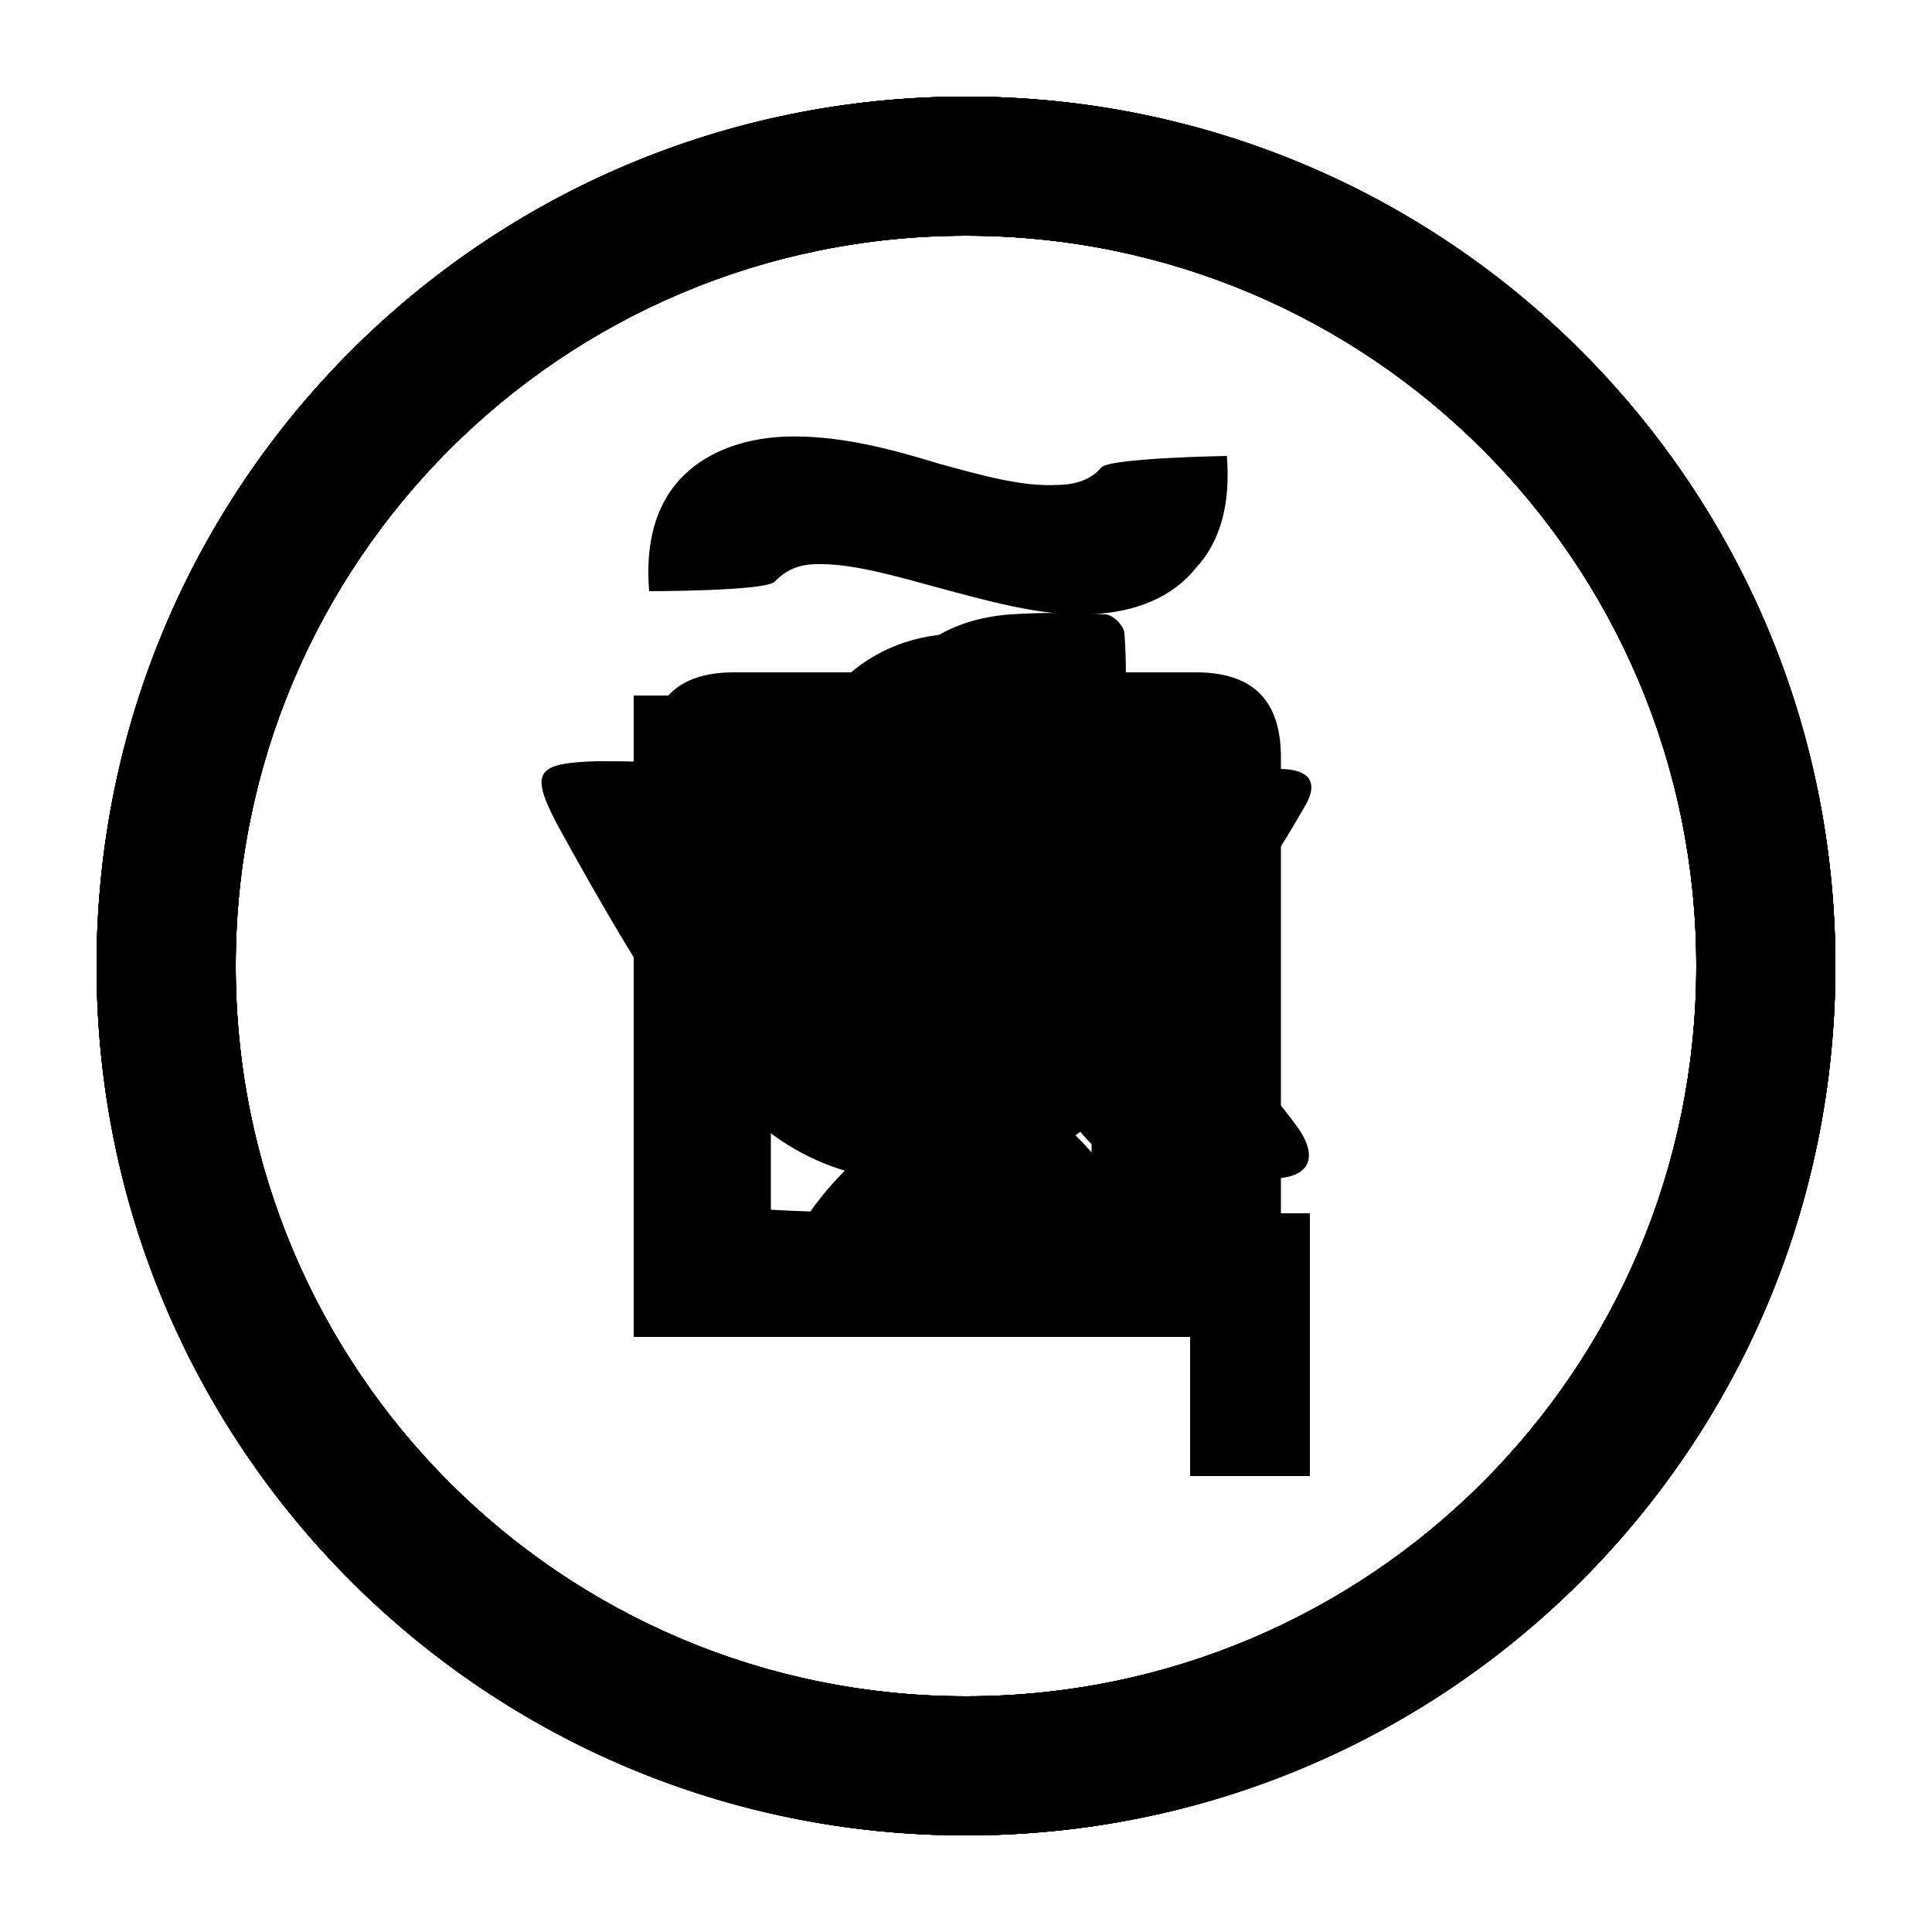 <?xml version="1.0" encoding="utf-8"?>
<!-- Generator: Adobe Illustrator 19.1.0, SVG Export Plug-In . SVG Version: 6.00 Build 0)  -->
<svg version="1.1" id="Слой_1" xmlns="http://www.w3.org/2000/svg" xmlns:xlink="http://www.w3.org/1999/xlink" x="0px" y="0px"
	 viewBox="0 0 100 100" style="enable-background:new 0 0 100 100;" xml:space="preserve">
<g id="vk">
	<path d="M50,87.8c-20.9,0-37.8-16.9-37.8-37.8c0-20.9,16.9-37.8,37.8-37.8S87.8,29.1,87.8,50C87.8,70.9,70.9,87.8,50,87.8 M50,5
		C25.1,5,5,25.1,5,50c0,24.9,20.1,45,45,45c24.9,0,45-20.1,45-45C95,25.1,74.9,5,50,5"/>
	<path d="M41.4,39.5c0.9-0.3,1.8-0.8,2.6-0.8c1.9,0,3.8,0.1,5.7,0.3c1.1,0.1,1.7,0.9,1.7,2c-0.1,1.8-0.3,3.5-0.2,5.3
		c0.1,1,0.6,2,0.9,3c0.8-0.6,1.8-1.1,2.3-1.8c1.3-2,2.4-4.2,3.5-6.3c0.5-1,1.2-1.4,2.3-1.4c2,0.1,4,0,6,0c1.6,0,2.1,0.7,1.3,2
		c-1.2,2.1-2.5,4.1-4,6c-2.7,3.4-2.8,3.6,0.3,6.7c1.2,1.2,2.4,2.5,3.4,3.9c1.1,1.6,0.5,2.6-1.4,2.6c-1.1,0-2.2,0.1-3.2,0.2
		c-2.6,0.4-4.7-0.4-6.5-2.4c-0.6-0.7-1.1-1.4-1.8-2c-0.5-0.4-1.3-0.7-1.9-0.7c-0.3,0-0.8,1-0.8,1.5c-0.4,3.1-0.8,3.5-4,3.5
		c-4.9,0.1-8.6-2.4-11.2-6.1c-2.8-3.9-5.3-8.2-7.6-12.4c-1.4-2.7-1-3.1,2.1-3.2c1.4,0,2.8,0,4.1,0.2c0.6,0.1,1.3,0.8,1.7,1.4
		c1.4,2.3,2.6,4.7,3.9,6.9c0.4,0.6,1.3,0.9,1.9,1.3c0.3-0.7,0.7-1.4,0.8-2.2c0.1-0.8,0-1.7,0.1-2.5c0.1-1.9,0-3.7-2.2-4.6
		C41.4,39.9,41.4,39.7,41.4,39.5z"/>
</g>
<g id="fb">
	<path d="M50,87.8c-20.9,0-37.8-16.9-37.8-37.8c0-20.9,16.9-37.8,37.8-37.8c20.9,0,37.8,16.9,37.8,37.8C87.8,70.9,70.9,87.8,50,87.8
		 M50,5C25.1,5,5,25.1,5,50c0,24.9,20.1,45,45,45c24.9,0,45-20.1,45-45C95,25.1,74.9,5,50,5"/>
	<path d="M58.1,43.5c-0.2,1.9-0.3,3.5-0.5,5.1c0,0.3-0.5,0.6-0.8,0.8c-0.3,0.1-0.7,0-1,0c-3.4,0.1-3.1-0.5-3.1,3.2
		c0,4.3-0.1,8.6,0,12.8c0,1.4-0.5,1.8-1.8,1.7c-1.1-0.1-2.3,0-3.4,0c-1.9,0-1.9,0-1.9-2c0-4.6,0-9.1,0-13.7c0-2,0-2.1-2-2
		c-1.4,0.1-2-0.4-1.8-1.8c0.1-0.4,0-0.8,0-1.2c0-2.6,0-2.6,2.6-3c0.4-0.1,1-0.7,1.1-1.2c0.2-1.1,0.2-2.2,0.1-3.2
		c-0.3-4.4,2.6-6.9,6.7-7.2c1.6-0.1,3.2-0.1,4.9,0c0.4,0,1,0.6,1,1c0.1,1.3,0.1,2.7,0,4c0,0.4-0.6,1-1,1.1c-1,0.2-2.1,0.1-3.1,0.4
		c-0.5,0.1-1.2,0.7-1.3,1.2c-0.2,1-0.2,2.1-0.1,3.1c0.1,0.4,0.7,0.9,1.2,0.9C55.2,43.6,56.5,43.5,58.1,43.5z"/>
</g>
<g id="ok">
	<path d="M50,87.8c-20.9,0-37.8-16.9-37.8-37.8c0-20.9,16.9-37.8,37.8-37.8S87.8,29.1,87.8,50C87.8,70.9,70.9,87.8,50,87.8 M50,5
		C25.1,5,5,25.1,5,50c0,24.9,20.1,45,45,45c24.9,0,45-20.1,45-45C95,25.1,74.9,5,50,5"/>
	<path d="M58.3,41.5c0,5-3.6,8.6-8.4,8.6c-5.1-0.1-8.8-3.7-8.8-8.7c0-5,3.8-8.7,8.8-8.6C54.7,32.8,58.4,36.6,58.3,41.5z M46.2,41.4
		c0,2,1.6,3.6,3.7,3.6c2,0,3.5-1.5,3.4-3.6c0-2-1.6-3.6-3.5-3.6C47.8,37.7,46.2,39.4,46.2,41.4z"/>
	<path d="M46.5,57.3c-1-0.4-1.8-0.6-2.6-0.9c-0.9-0.4-1.7-0.7-2.5-1.3c-1.1-0.8-1.4-2.1-0.8-3.3c0.6-1.1,1.8-1.5,3.2-1.1
		c0.8,0.3,1.5,0.7,2.3,1c2.6,1,5.2,0.8,7.8-0.3c0.9-0.4,1.7-0.7,2.6-1.1c1.2-0.5,2.1-0.2,2.8,0.9c0.7,1.1,0.7,2.2-0.3,3.1
		c-0.9,0.7-1.9,1.3-3,1.9c-0.5,0.3-1.1,0.5-2,0.9c0.8,0.8,1.4,1.4,2,2c1,1.1,2.1,2.1,3,3.3c0.8,1.1,0.7,2.2-0.3,3.2
		c-1,1-2.1,0.8-3.1,0.1c-1.4-1.1-2.8-2.4-4-3.6C50.6,61,50,61,49.2,62.1c-0.9,1.2-2,2.3-3.1,3.3c-1.5,1.4-2.8,1.5-3.9,0.5
		c-1-0.9-1-2.4,0.2-3.8c0.9-1.2,2.1-2.2,3.1-3.4C45.7,58.3,46,58,46.5,57.3z"/>
</g>
<g id="inst">
	<path d="M50,87.8c-20.9,0-37.8-16.9-37.8-37.8c0-20.9,16.9-37.8,37.8-37.8c20.9,0,37.8,16.9,37.8,37.8C87.8,70.9,70.9,87.8,50,87.8
		 M50,5C25.1,5,5,25.1,5,50c0,24.9,20.1,45,45,45c24.9,0,45-20.1,45-45C95,25.1,74.9,5,50,5"/>
	<path d="M50,67.2c-4,0-8,0-12,0c-3,0-4.4-1.4-4.4-4.4c0-7.9,0-15.7,0-23.6c0-3,1.5-4.4,4.4-4.4c8,0,15.9,0,23.9,0
		c3,0,4.4,1.5,4.4,4.4c0,7.9,0,15.7,0,23.6c0,3-1.5,4.4-4.4,4.4C58,67.2,54,67.2,50,67.2z M49.9,62.8c3.5,0,7.1,0,10.6,0
		c1.3,0,2-0.5,2-1.8c0-3.9,0-7.8,0-11.7c0-1.1-0.6-1.3-1.5-1.3c-1.1,0-0.9,0.7-0.9,1.4c0.7,7.1-6,12.6-12.8,10.7
		c-4.6-1.3-7.7-5.7-7.4-10.5c0.1-0.8,0.1-1.4-1-1.5c-1.2,0-1.4,0.5-1.4,1.5c0,3.6,0,7.3,0,10.9c0,1.7,0.3,2.1,2.1,2.1
		C43,62.8,46.5,62.8,49.9,62.8z M43.9,50.4c0,3.5,2.5,6.1,6,6.1c3.6,0,6.2-2.5,6.2-6.1c0-3.5-2.5-6.1-6-6.1
		C46.5,44.4,43.9,47,43.9,50.4z M59.4,38.6c-3,0-3,0-3,2.9c0,3.1,0.2,3.2,3.1,3.2c2.8,0,3.1-0.3,3.1-3
		C62.5,38.7,62.4,38.6,59.4,38.6z"/>
</g>
<g id="celicom">
	<path d="M56.4,31.8c-2.5,0.1-5.3-0.7-7.9-1.4c-2.2-0.6-4.3-1.2-6-1.2l-0.2,0c-1.2,0-1.8,0.5-2.2,0.9c-0.4,0.5-6.5,0.5-6.5,0.5
		c-0.2-2.4,0.3-4.4,1.6-5.8c1.2-1.3,3.1-2.1,5.4-2.2c2.7-0.1,5.4,0.6,8,1.4c2.2,0.6,4.3,1.2,6.1,1.1c1,0,1.8-0.3,2.3-0.9
		c0.4-0.5,6.5-0.6,6.5-0.6c0.2,2.4-0.3,4.4-1.6,5.8C60.7,30.9,58.8,31.7,56.4,31.8"/>
	<polygon points="61.6,69.2 32.8,69.2 32.8,36 39.9,36 39.9,62.8 56.5,62.8 56.5,36 63.6,36 63.6,62.8 67.8,62.8 67.8,76.4 
		61.6,76.4 	"/>
	<path d="M50,87.8c-20.9,0-37.8-16.9-37.8-37.8c0-20.9,16.9-37.8,37.8-37.8c20.9,0,37.8,16.9,37.8,37.8C87.8,70.9,70.9,87.8,50,87.8
		 M50,5C25.1,5,5,25.1,5,50c0,24.9,20.1,45,45,45c24.9,0,45-20.1,45-45C95,25.1,74.9,5,50,5"/>
</g>
</svg>
